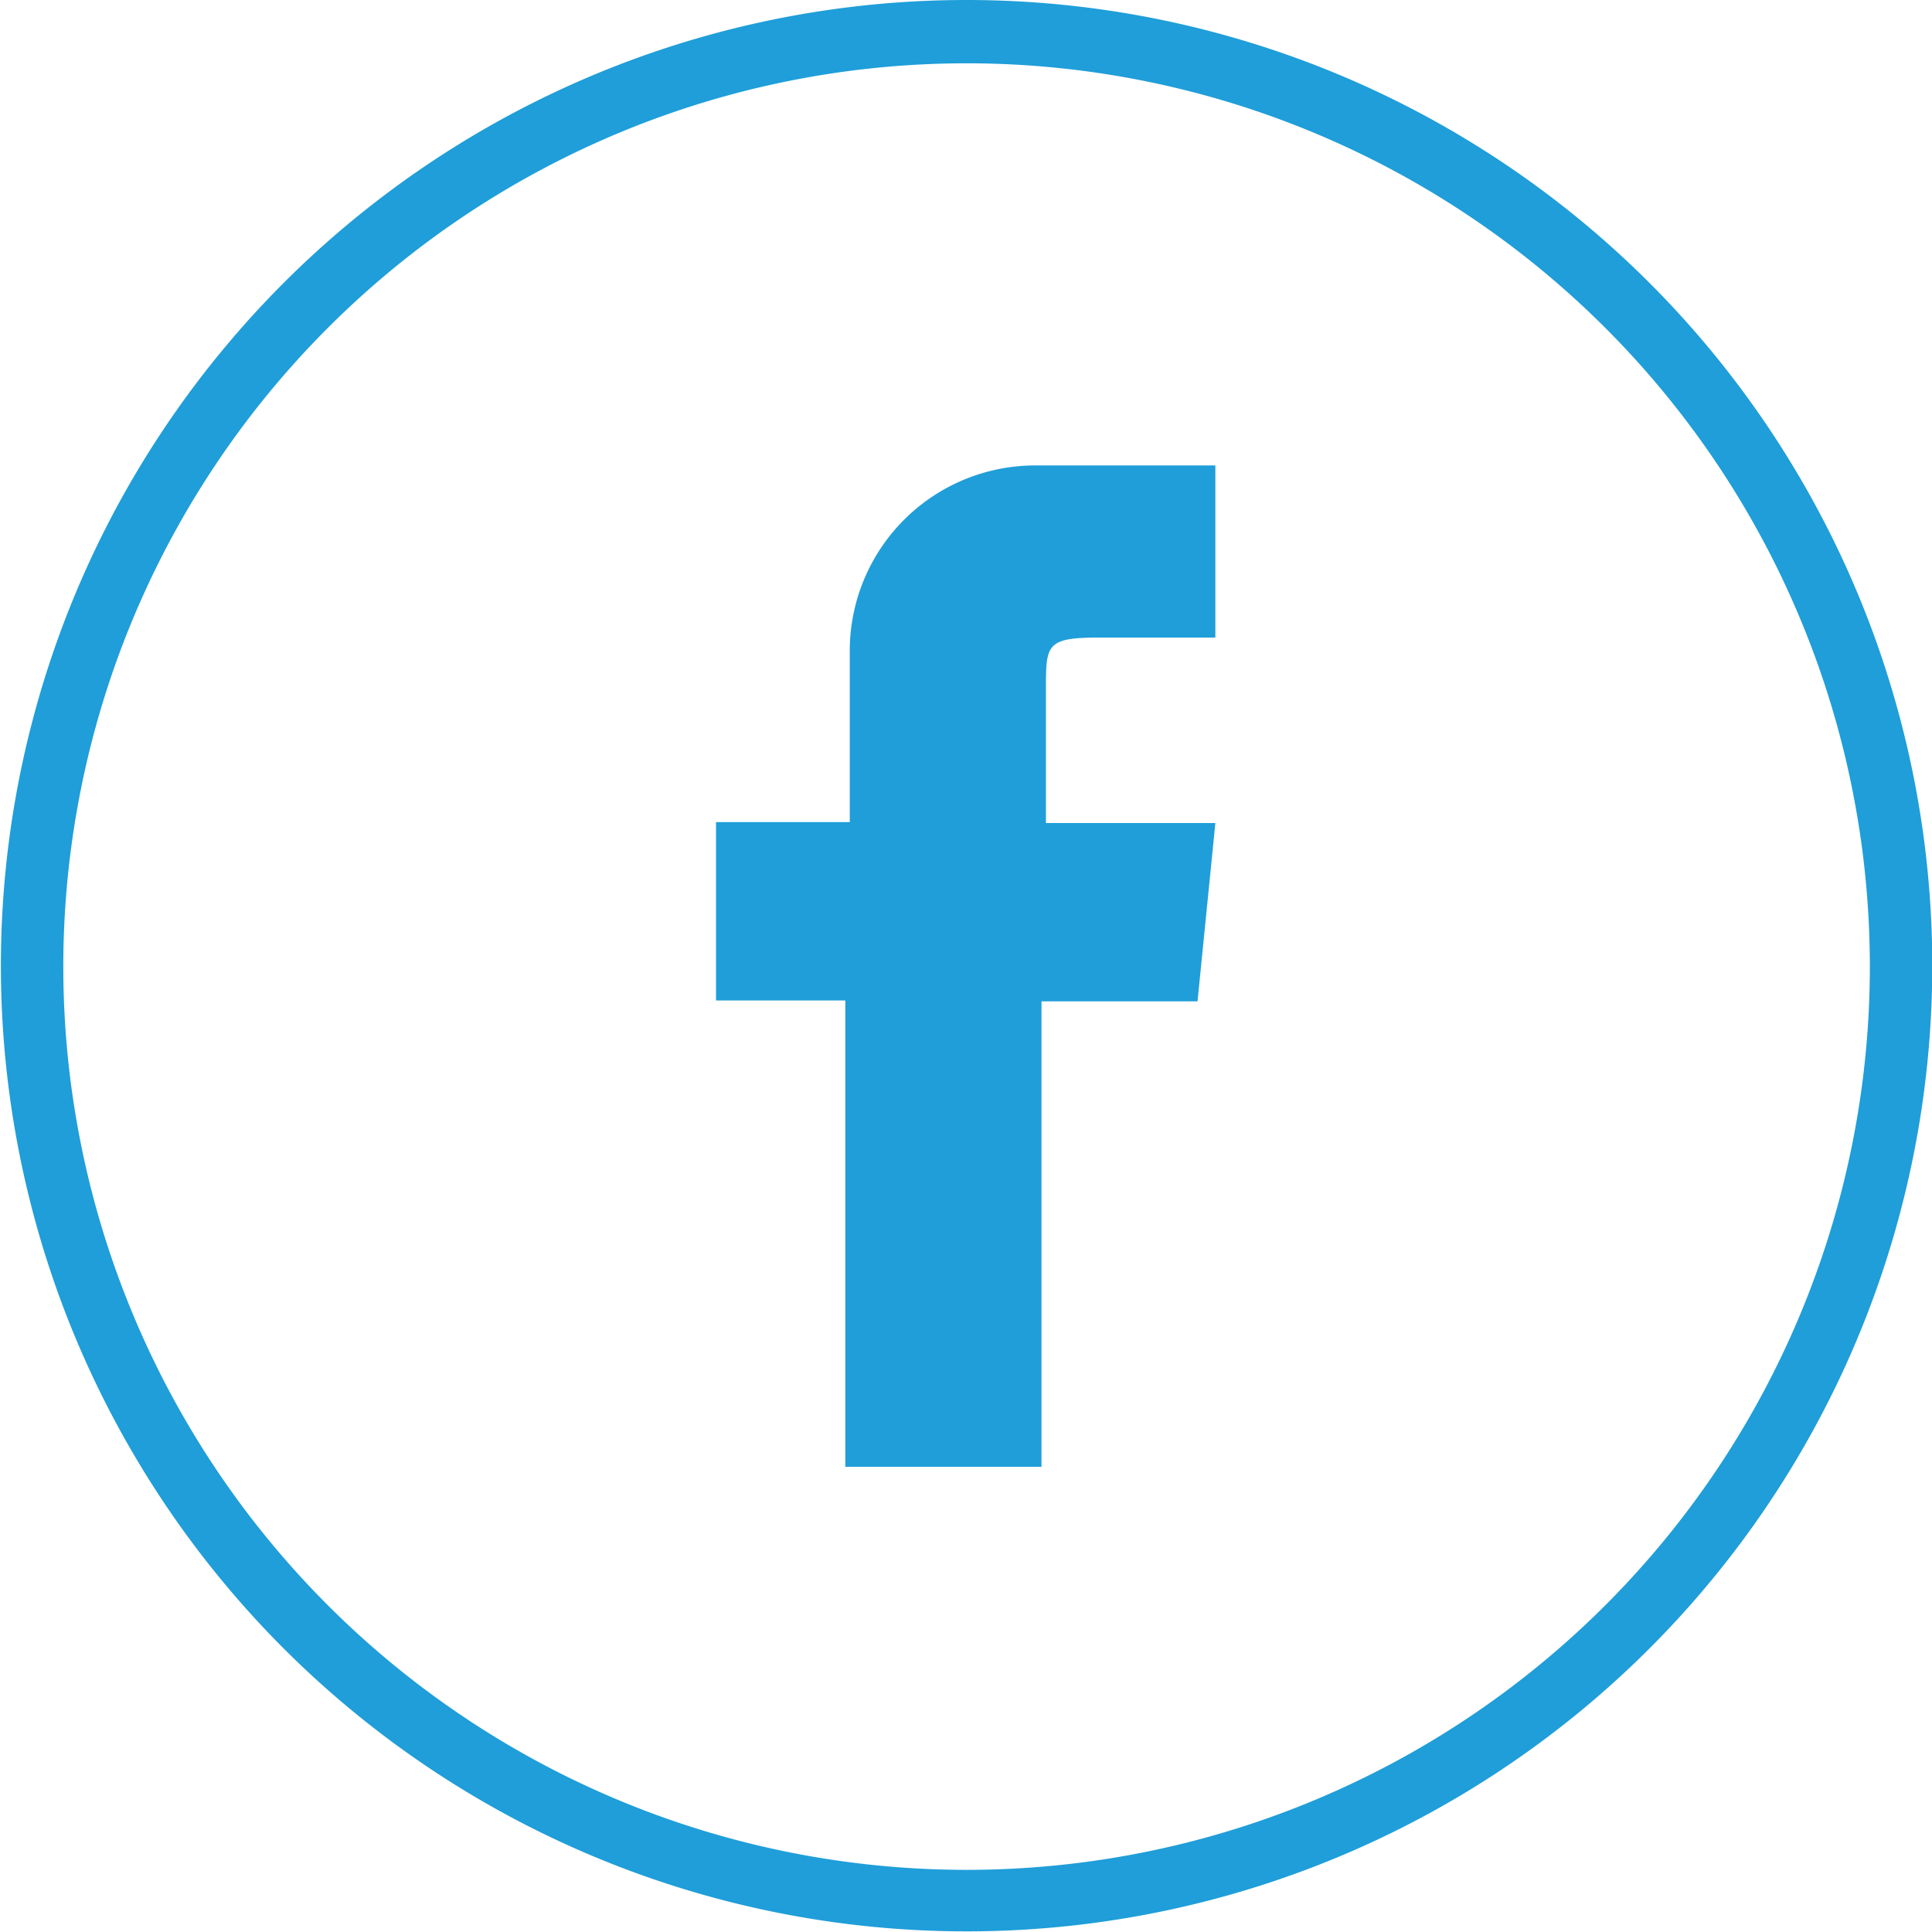 <svg xmlns="http://www.w3.org/2000/svg" viewBox="0 0 21.667 21.667">
  <defs>
    <style>
      .cls-1{fill:#1f9ed9;}
    </style>
  </defs>
  <path d="M10.83 0a10.83 10.83 0 1 0 10.84 10.83A10.83 10.83 0 0 0 10.83 0zm0 20.97a10.13 10.13 0 1 1 10.14-10.14 10.13 10.13 0 0 1-10.14 10.14zm.9-13.24c0-.5 0-.58.6-.58h1.3V5.22h-2a2.08 2.08 0 0 0-2.1 2.05v1.95h-1.5v2h1.45v5.23h2.2v-5.22h1.75l.2-2h-1.9z" class="cls-1"/>
</svg>

